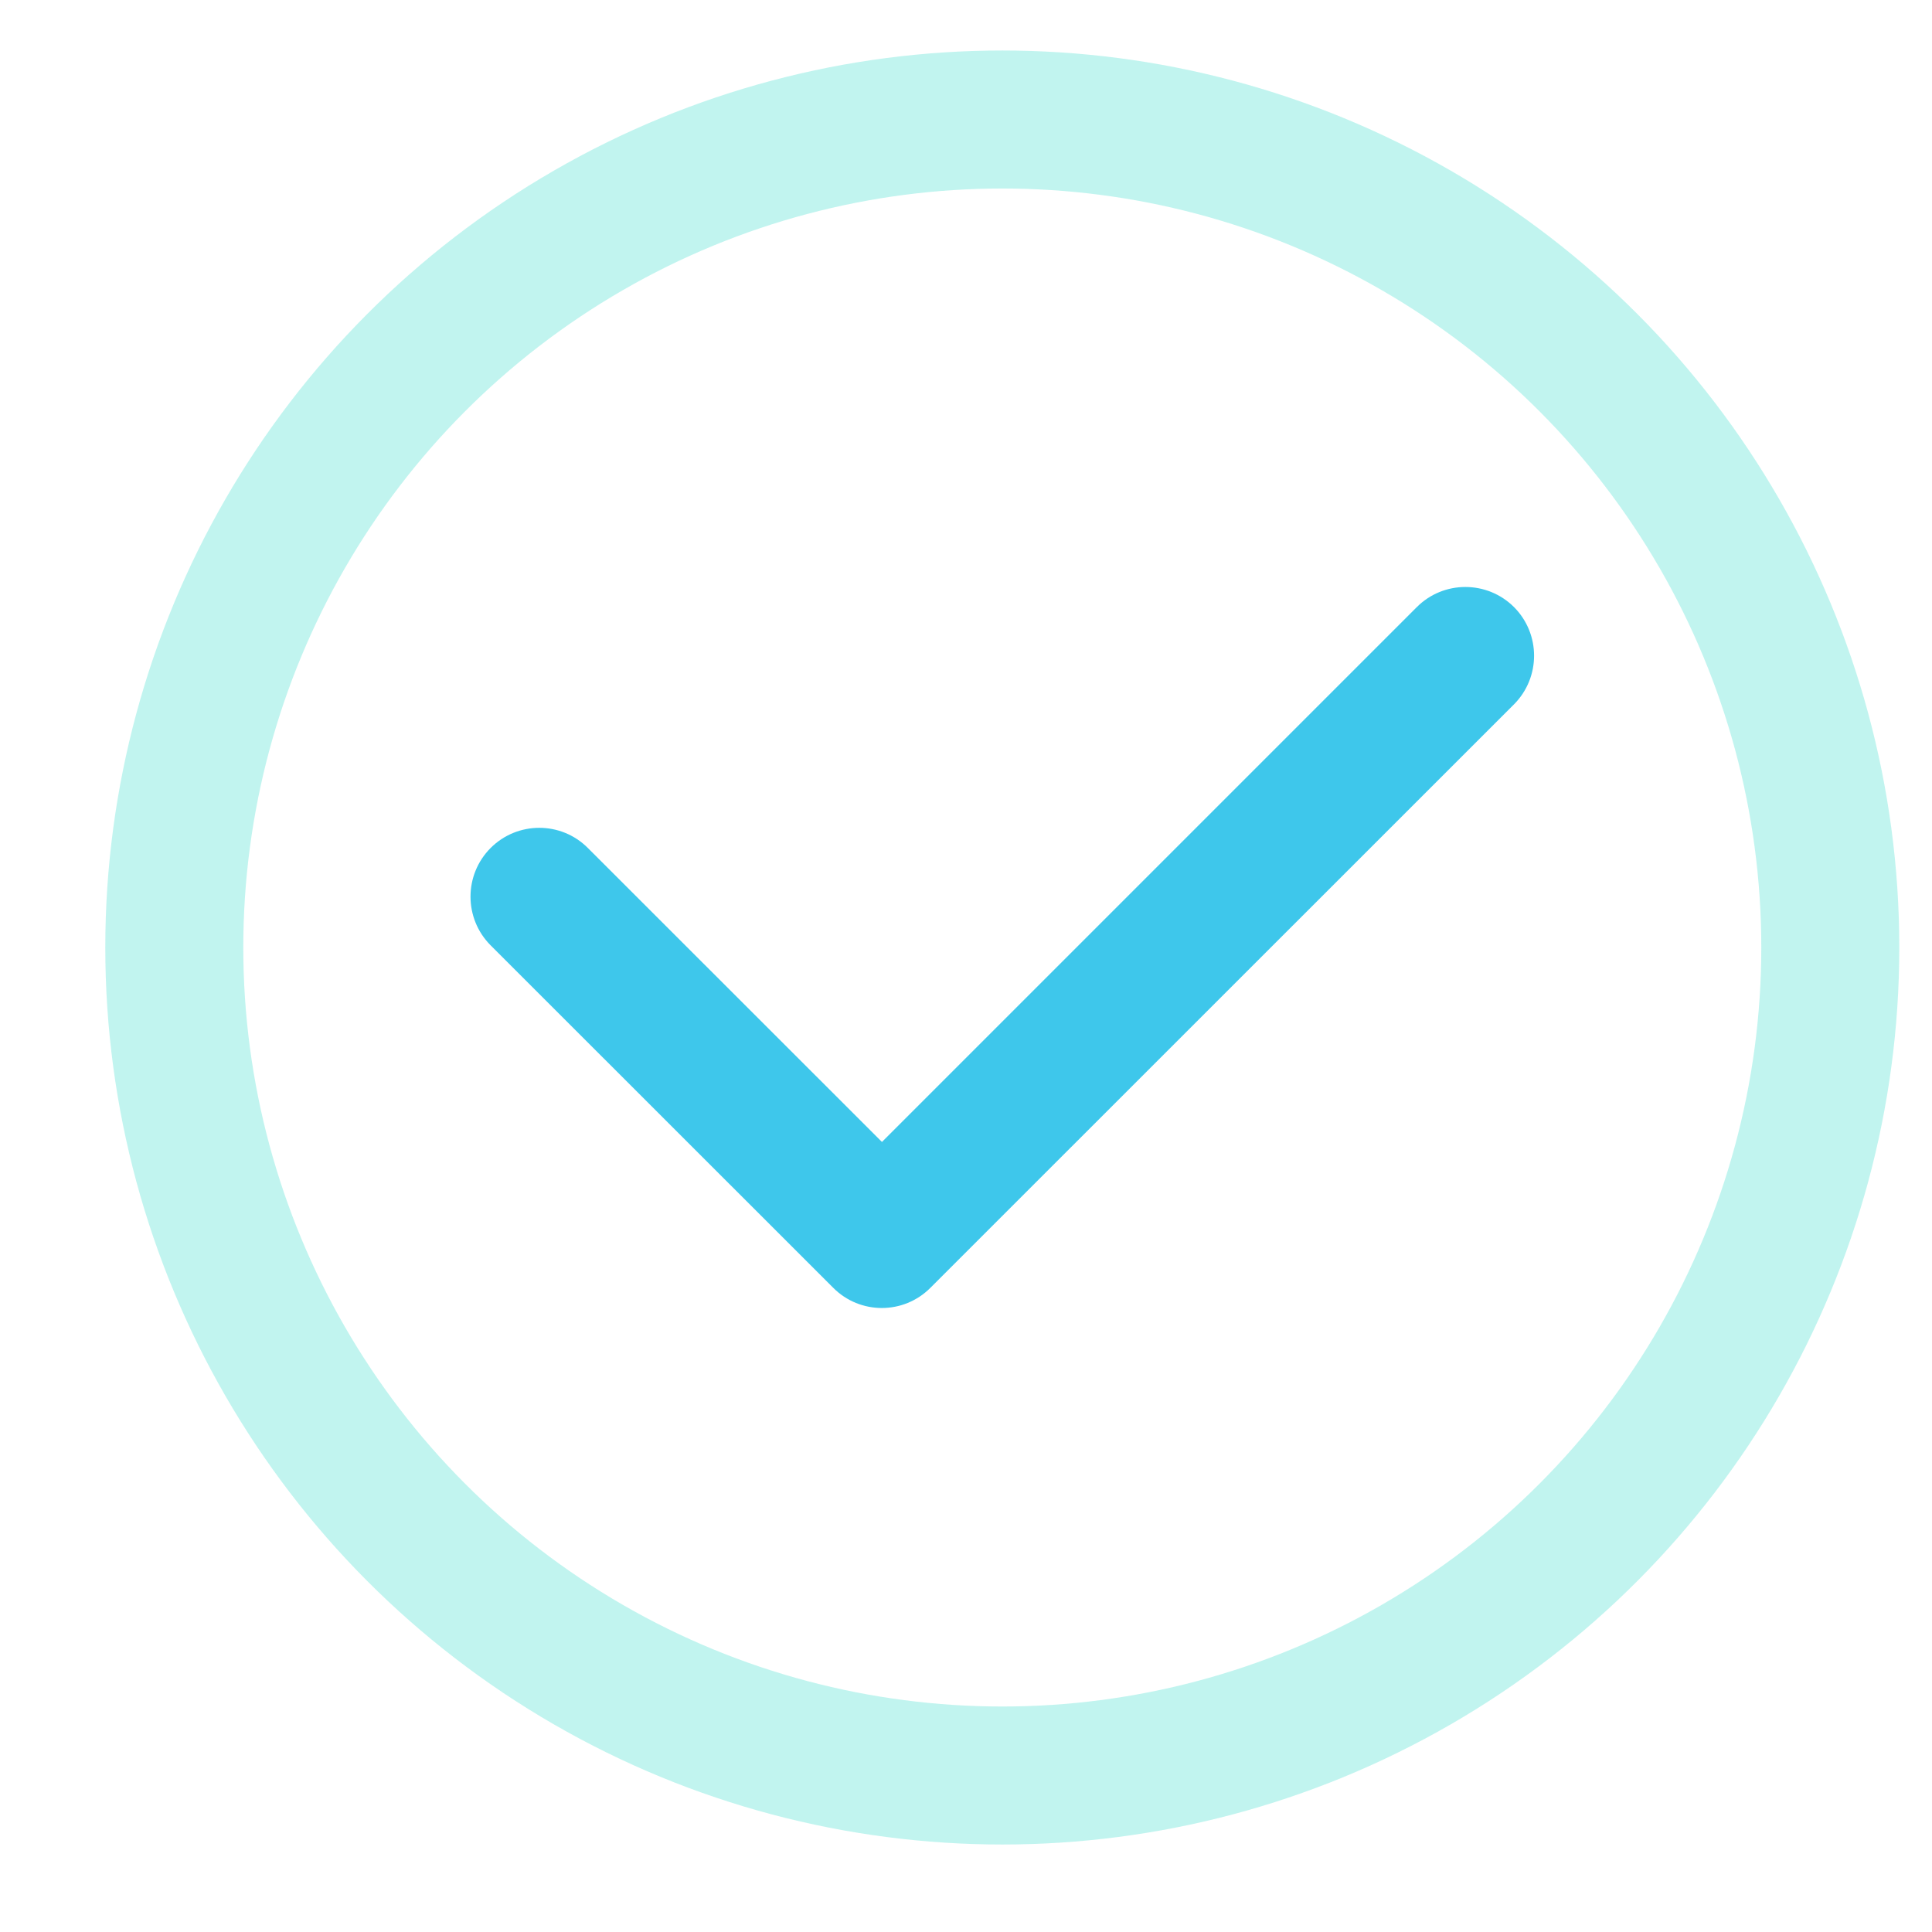 <?xml version="1.0" encoding="UTF-8"?>
<svg width="14px" height="14px" viewBox="0 0 14 14" version="1.1" xmlns="http://www.w3.org/2000/svg" xmlns:xlink="http://www.w3.org/1999/xlink">
    <title>编组 10</title>
    <g id="页面-1" stroke="none" stroke-width="1" fill="none" fill-rule="evenodd">
        <g id="交易进度备份-2" transform="translate(-1469, -236)">
            <g id="编组-10" transform="translate(1469.5, 236.5)">
                <circle id="椭圆形" stroke="#2fd8ca" opacity="0.3" cx="6.763" cy="6.366" r="6"></circle>
                <path d="M3.055,6.35 C2.861,6.155 2.861,5.84 3.055,5.645 C3.25,5.45 3.566,5.45 3.76,5.645 L5.891,7.775 L9.767,3.899 C9.961,3.705 10.276,3.705 10.471,3.899 C10.665,4.094 10.665,4.409 10.471,4.604 L6.242,8.832 C6.048,9.027 5.732,9.027 5.538,8.832 L3.055,6.35 Z" id="路径" fill="#3EC7EB" fill-rule="nonzero"></path>
            </g>
        </g>
    </g>
</svg>
